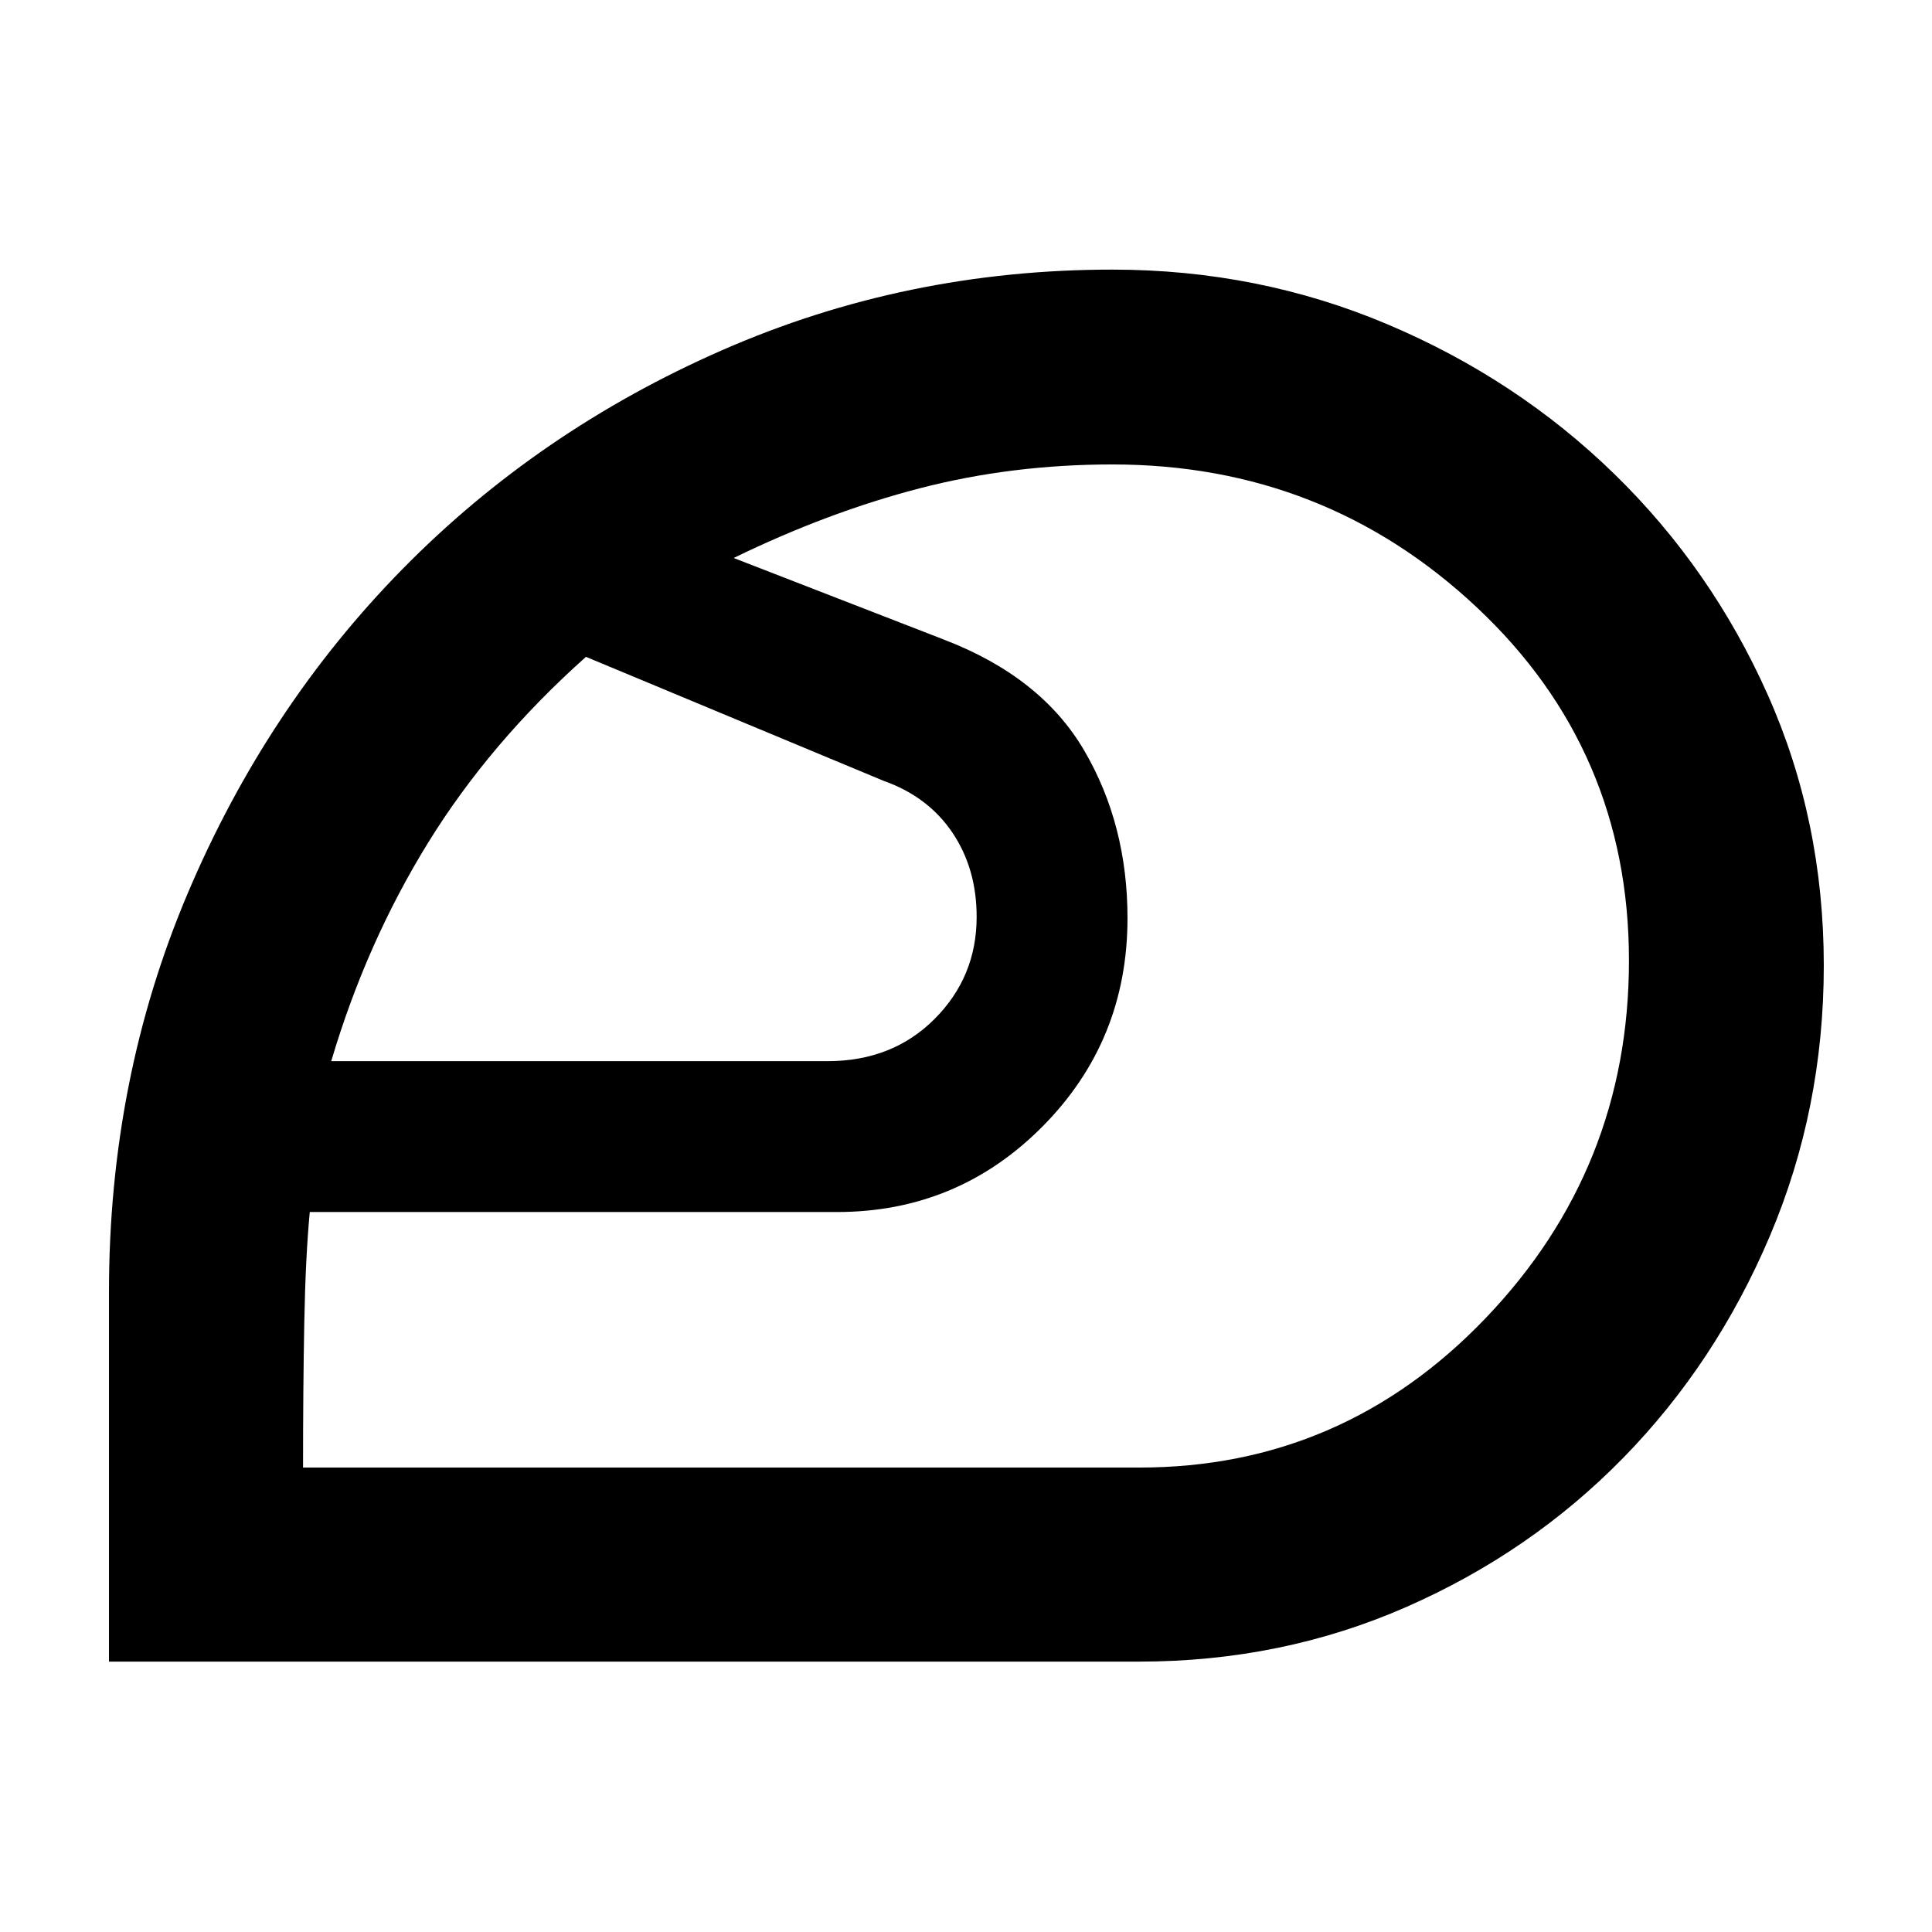 <svg xmlns="http://www.w3.org/2000/svg" height="40" viewBox="0 -960 960 960" width="40"><path d="M480-480Zm86.18 249.22q101.01 0 172.12-74.35 71.12-74.34 71.12-177.56 0-104.63-75.67-175.58-75.67-70.95-180.98-70.95-49.96 0-95.58 11.81-45.62 11.8-92.64 34.67l104.32 40.49q48.53 18.57 69.95 55.31 21.43 36.74 21.43 83.15 0 60.96-42.19 103.5-42.2 42.54-102.16 42.54H153.92q-2.11 22.49-2.72 54.83-.62 32.34-.62 72.14h415.6Zm-401.6-201.93h246.55q32.31 0 53.24-20.96 20.92-20.95 20.92-50.73 0-24.06-12.11-41.96-12.11-17.9-34.25-25.7l-147.77-61.56q-47.7 42.56-78.43 92.34-30.73 49.77-48.15 108.57Zm401.37 298.36H54.15V-318.1q0-105.84 39.21-198.21 39.22-92.38 106.76-161.05 67.53-68.68 158.8-108.68 91.28-39.99 193.72-39.99 72.58 0 136.87 27.21t112.63 74.33q48.34 47.13 76.21 109.66 27.88 62.53 27.88 134.63 0 71.24-26.81 134.4-26.82 63.16-72.82 110.17-45.99 47.02-107.85 74.15-61.85 27.13-132.8 27.13Z"/></svg>